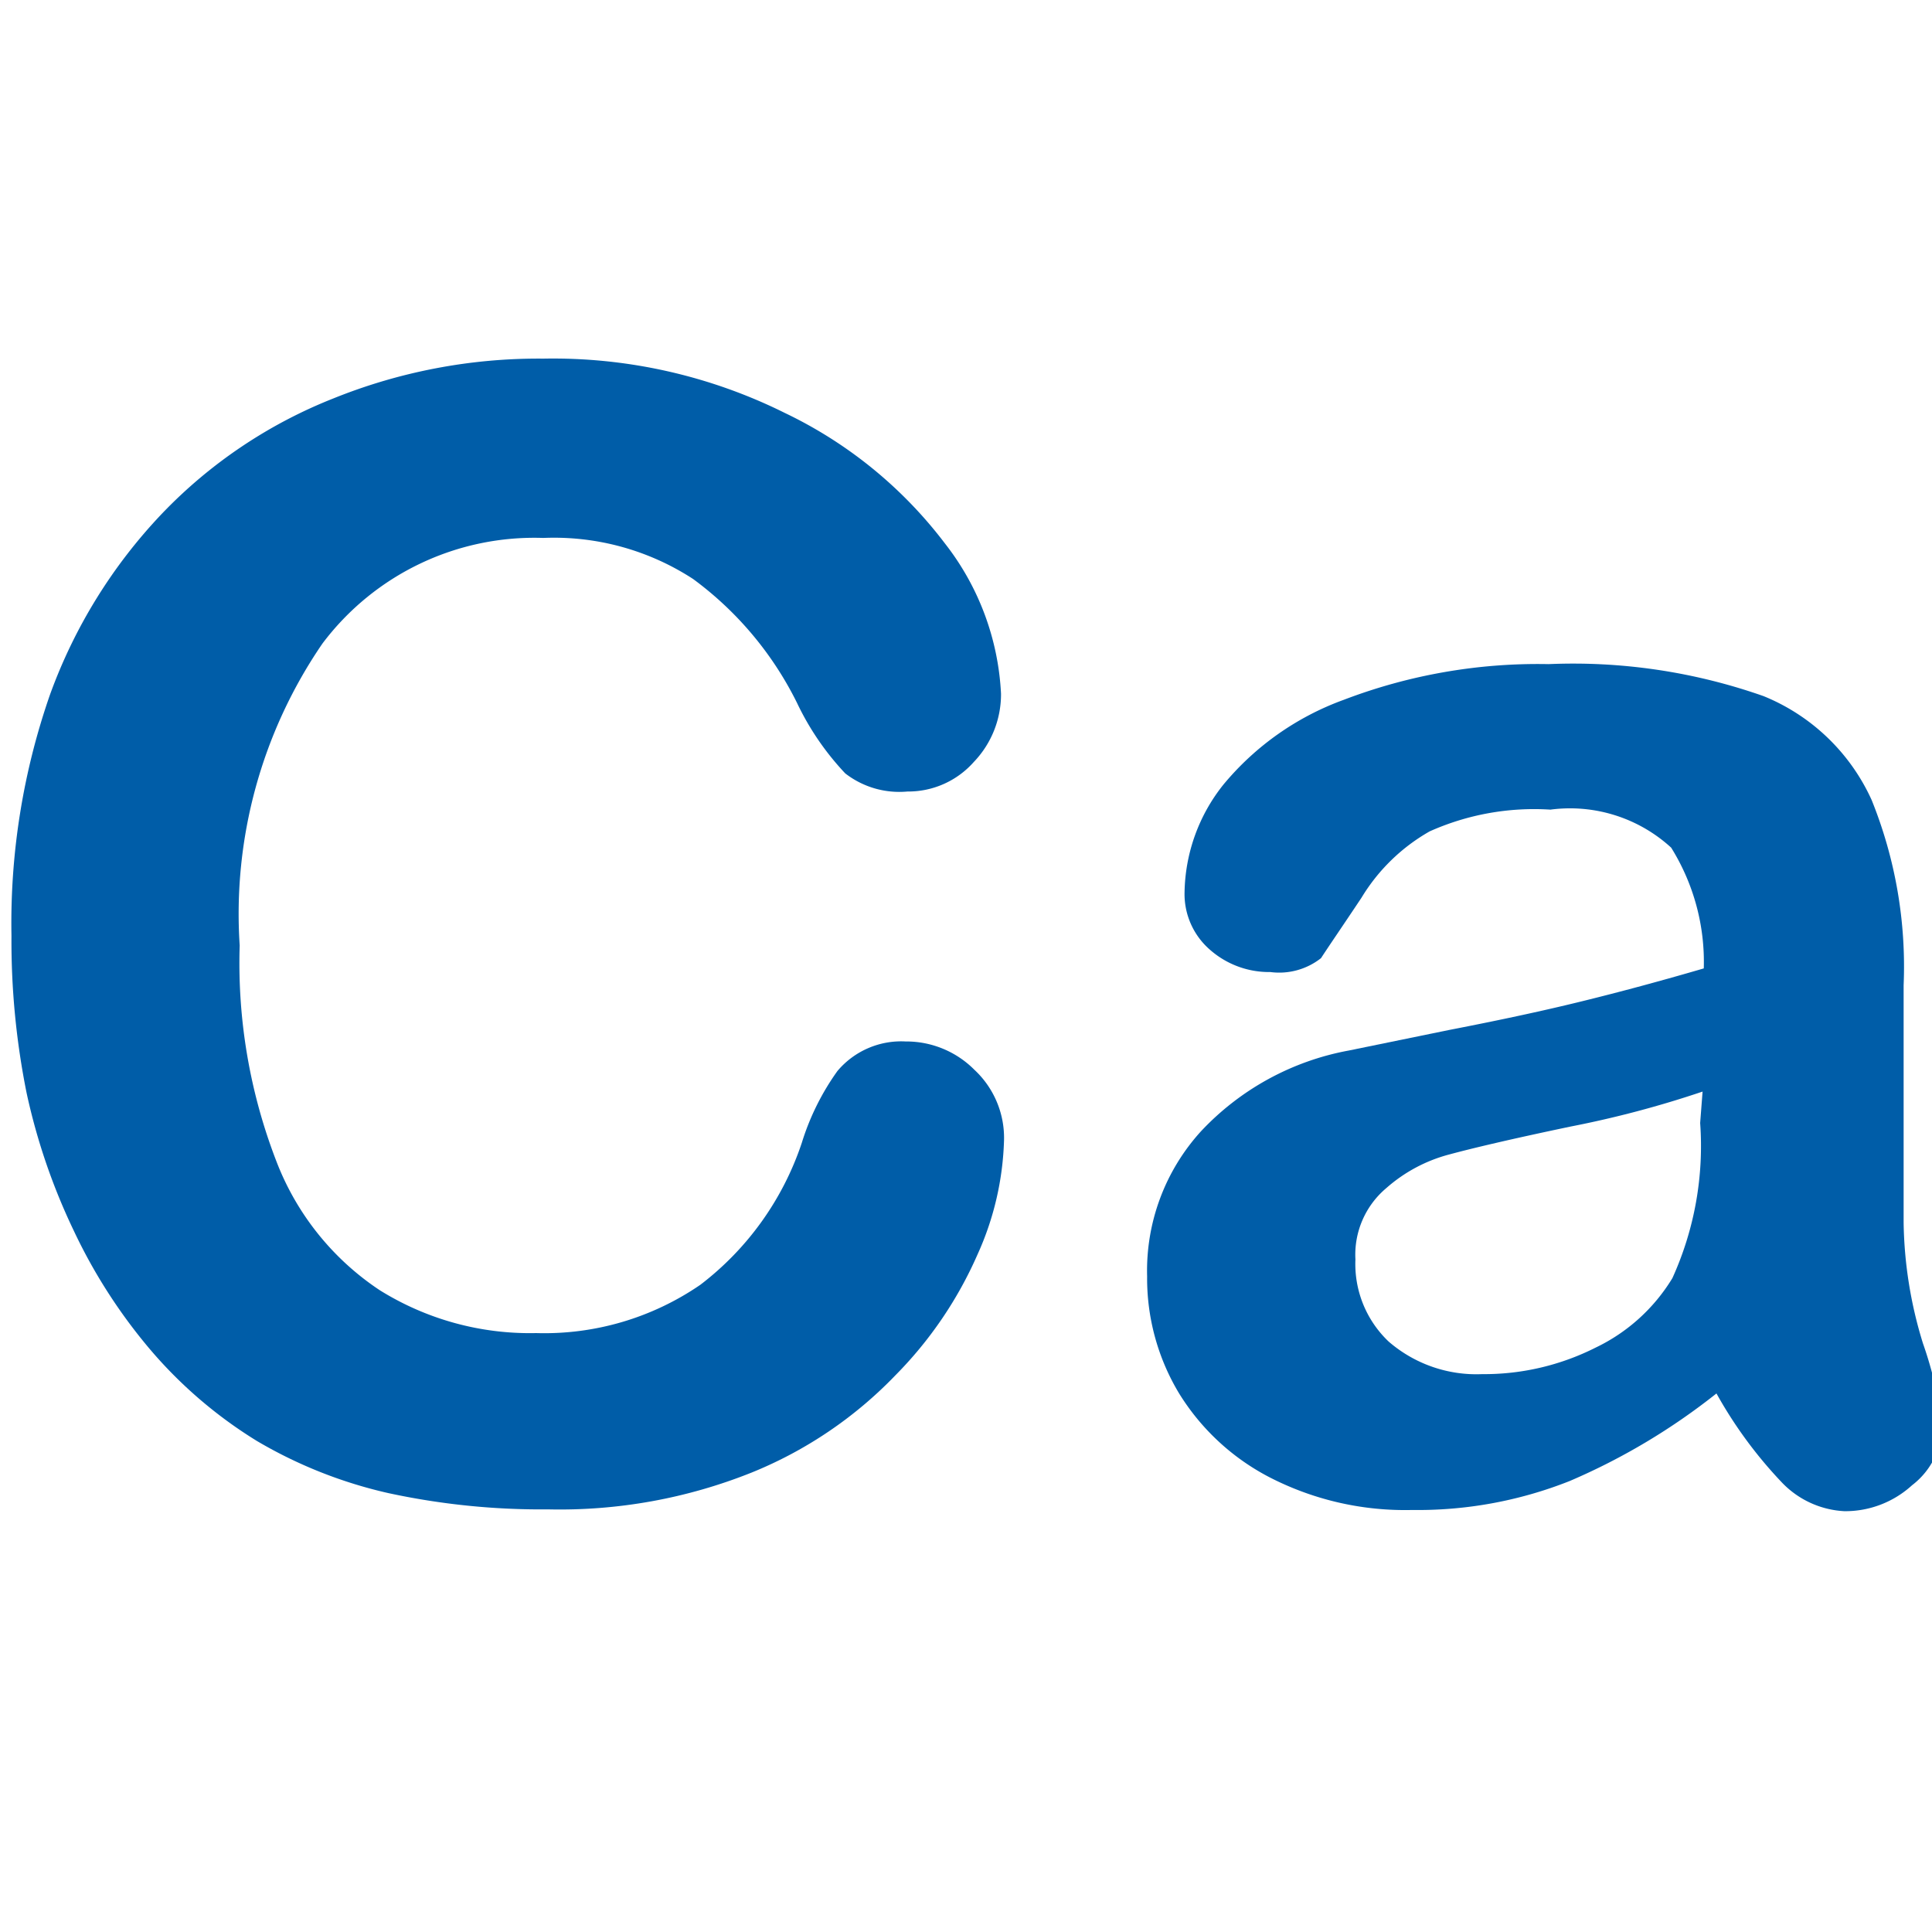 <svg id="ad313129-8fb4-47ae-88b0-c6470b5088cd" data-name="Calque 1" xmlns="http://www.w3.org/2000/svg" width="32" height="32" viewBox="0 0 32 32">
  <title>products-74-IconeCalcium</title>
  <g>
    <path d="M16.63,18.88a4.91,4.91,0,0,1-.44,1.9,6.62,6.62,0,0,1-1.36,2,6.89,6.89,0,0,1-2.38,1.61A8.55,8.55,0,0,1,9.08,25a12,12,0,0,1-2.65-.27,7.57,7.57,0,0,1-2.17-.86,7.43,7.43,0,0,1-1.8-1.55,8.93,8.93,0,0,1-1.24-1.94A10.31,10.31,0,0,1,.44,18.1a12.75,12.75,0,0,1-.25-2.6,11.5,11.5,0,0,1,.64-4,8.59,8.59,0,0,1,1.86-3A8,8,0,0,1,5.52,6.6,9.07,9.07,0,0,1,9,5.94a8.62,8.62,0,0,1,4,.9A7.25,7.25,0,0,1,15.65,9a4.39,4.39,0,0,1,.93,2.49,1.62,1.62,0,0,1-.45,1.13,1.45,1.45,0,0,1-1.1.49A1.46,1.46,0,0,1,14,12.81a4.53,4.53,0,0,1-.8-1.17,5.66,5.66,0,0,0-1.72-2.05A4.22,4.22,0,0,0,9,8.91a4.39,4.39,0,0,0-3.66,1.75,7.92,7.92,0,0,0-1.37,5,9.1,9.1,0,0,0,.61,3.58,4.49,4.49,0,0,0,1.71,2.13,4.7,4.7,0,0,0,2.59.71,4.56,4.56,0,0,0,2.72-.8,4.91,4.91,0,0,0,1.68-2.35,4.13,4.13,0,0,1,.59-1.19A1.38,1.38,0,0,1,15,17.25a1.59,1.59,0,0,1,1.14.47A1.54,1.54,0,0,1,16.63,18.88Z" style="fill: #005da8"/>
    <path d="M28.43,23.08A10.63,10.63,0,0,1,26,24.53a6.82,6.82,0,0,1-2.61.48,4.9,4.9,0,0,1-2.32-.52,3.83,3.83,0,0,1-1.54-1.41A3.69,3.69,0,0,1,19,21.14a3.43,3.43,0,0,1,.89-2.4,4.46,4.46,0,0,1,2.45-1.34L24,17.06q1.29-.25,2.22-.48c.61-.15,1.28-.33,2-.54a3.58,3.58,0,0,0-.54-2,2.48,2.48,0,0,0-2-.63,4.24,4.24,0,0,0-2,.36,3.12,3.12,0,0,0-1.13,1.1c-.32.48-.54.8-.67,1a1.12,1.12,0,0,1-.84.23,1.48,1.48,0,0,1-1-.37,1.22,1.22,0,0,1-.42-.95A2.93,2.93,0,0,1,20.26,13a4.65,4.65,0,0,1,2-1.41A9,9,0,0,1,25.65,11a9.5,9.5,0,0,1,3.56.53A3.35,3.35,0,0,1,31,13.25a7.36,7.36,0,0,1,.53,3.07v2.05c0,.56,0,1.19,0,1.88a7.07,7.07,0,0,0,.32,2,6.63,6.63,0,0,1,.32,1.35,1.27,1.27,0,0,1-.5,1,1.64,1.64,0,0,1-1.12.43,1.54,1.54,0,0,1-1.05-.49A7.23,7.23,0,0,1,28.43,23.08Zm-.23-5a17,17,0,0,1-2.19.58c-1,.21-1.63.36-2,.46a2.56,2.56,0,0,0-1.05.56,1.44,1.44,0,0,0-.51,1.18A1.77,1.77,0,0,0,23,22.22a2.22,2.22,0,0,0,1.55.54,4.1,4.1,0,0,0,1.88-.44,3,3,0,0,0,1.27-1.15,5.29,5.29,0,0,0,.46-2.57Z" style="fill: #005da8"/>
  </g>
</svg>
